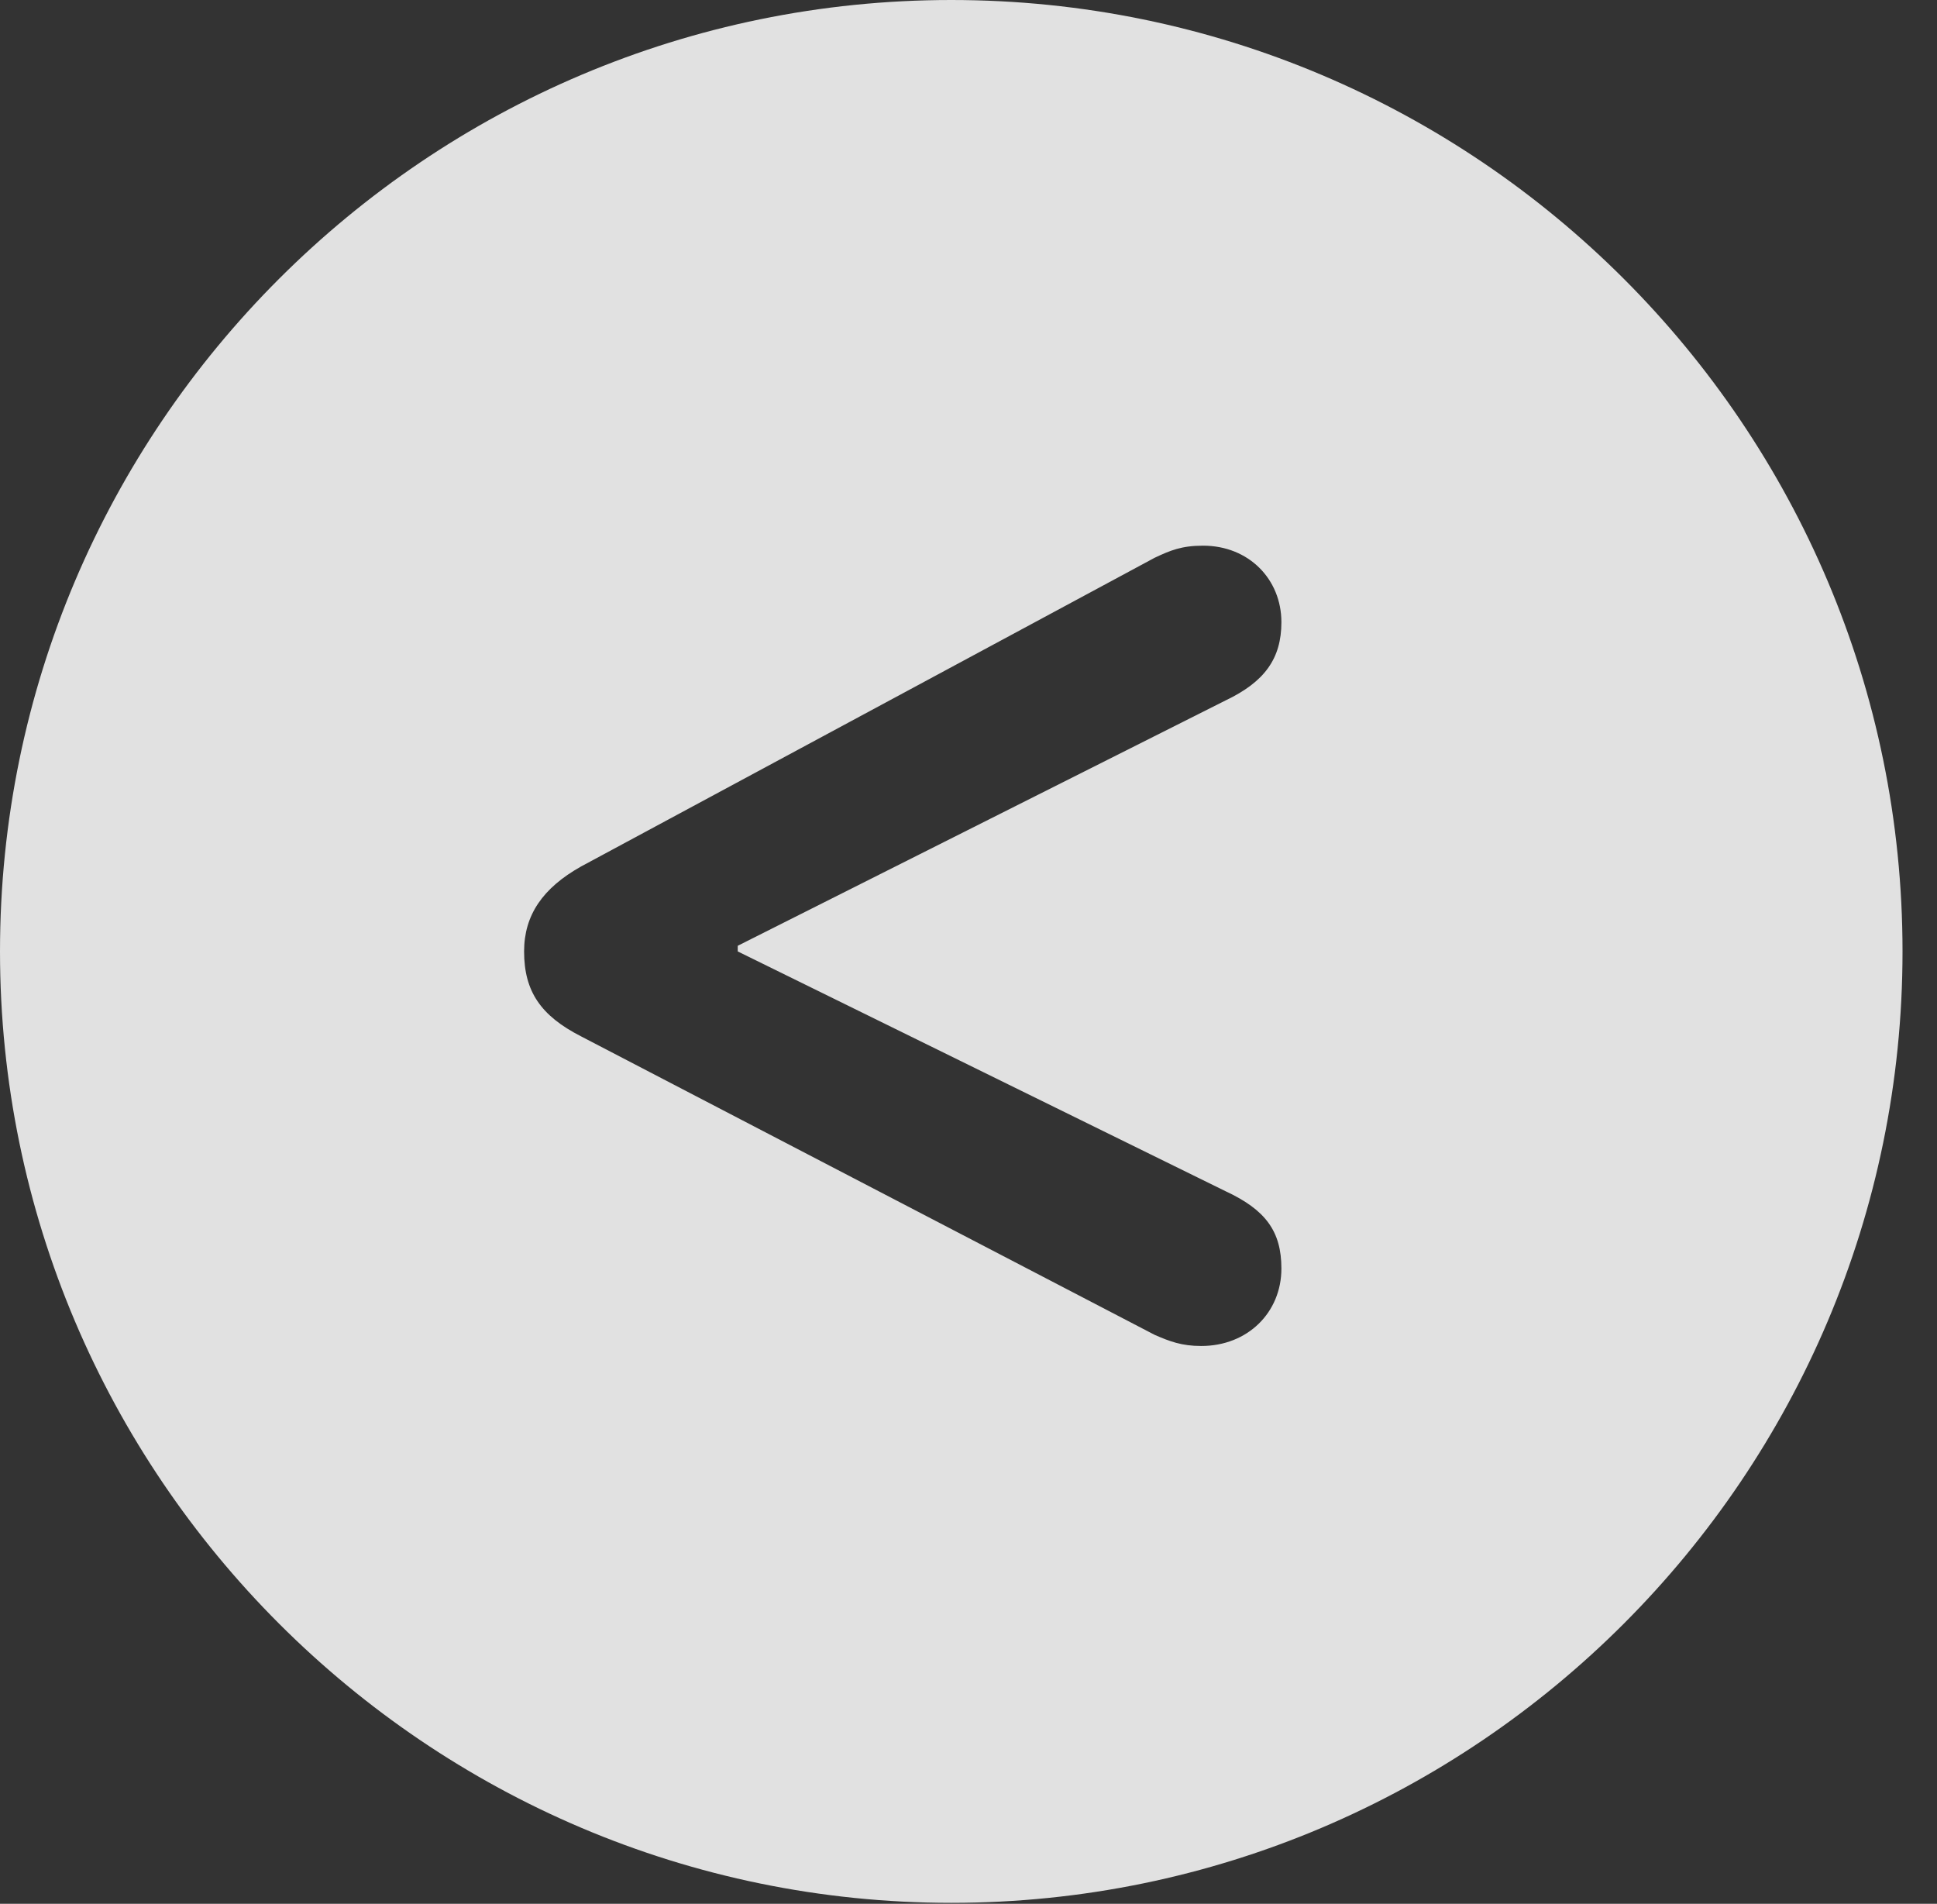 <?xml version="1.0" encoding="UTF-8"?>
<!--Generator: Apple Native CoreSVG 326-->
<!DOCTYPE svg
PUBLIC "-//W3C//DTD SVG 1.1//EN"
       "http://www.w3.org/Graphics/SVG/1.1/DTD/svg11.dtd">
<svg version="1.1" xmlns="http://www.w3.org/2000/svg" xmlns:xlink="http://www.w3.org/1999/xlink" viewBox="0 0 20.283 19.932">
 <rect x="0" y="0" width="20.283" height="19.932" fill="#333333" stroke="none"/>
 <g>
  <rect height="19.932" opacity="0" width="20.283" x="0" y="0"/>
  <path d="M19.922 9.961C19.922 15.449 15.459 19.922 9.961 19.922C4.473 19.922 0 15.449 0 9.961C0 4.463 4.473 0 9.961 0C15.459 0 19.922 4.463 19.922 9.961ZM12.09 5.84L6.084 9.072C5.684 9.297 5.488 9.58 5.488 9.961C5.488 10.381 5.664 10.635 6.084 10.85L12.09 13.975C12.246 14.043 12.373 14.092 12.578 14.092C13.066 14.092 13.418 13.74 13.418 13.281C13.418 12.891 13.252 12.666 12.832 12.471L7.725 9.961L7.725 9.902L12.832 7.334C13.242 7.139 13.418 6.895 13.418 6.514C13.418 6.064 13.076 5.713 12.598 5.713C12.373 5.713 12.256 5.762 12.09 5.84Z" fill="white" fill-opacity="0.85"/>
 </g>
</svg>

